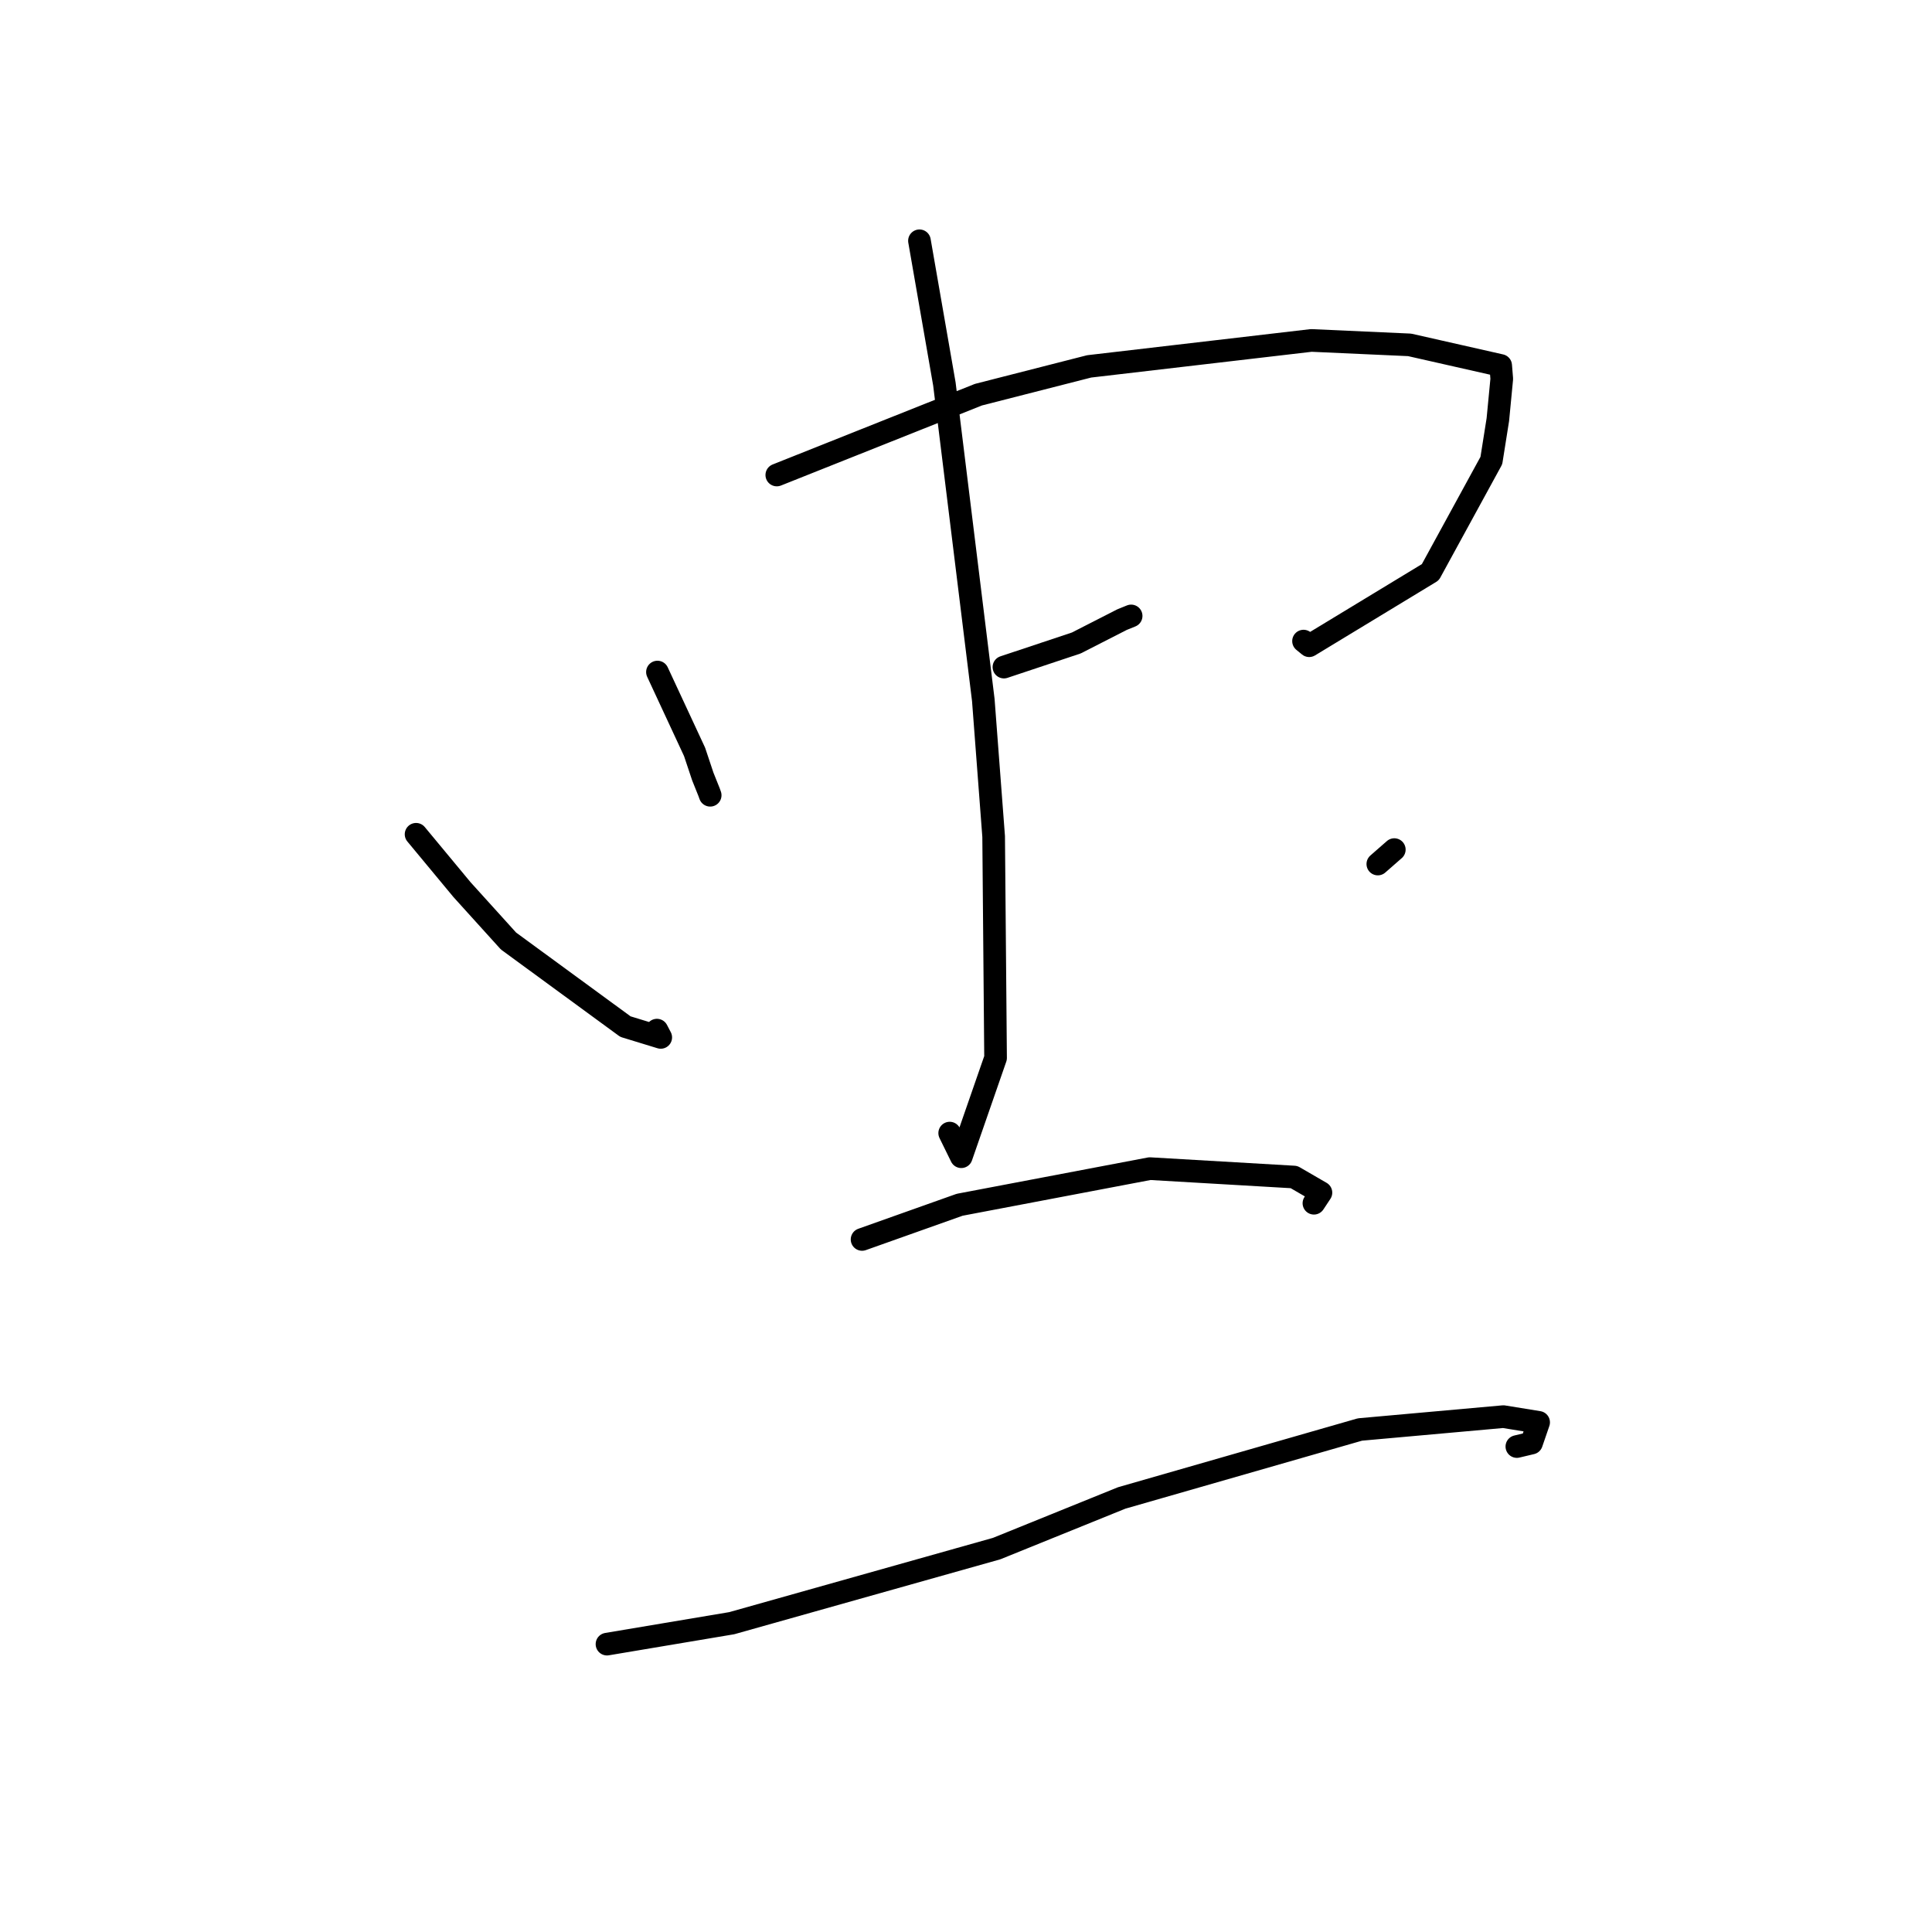 <?xml version="1.0" standalone="no"?>
    <svg width="256" height="256" xmlns="http://www.w3.org/2000/svg" version="1.1">
    <polyline stroke="black" stroke-width="3" stroke-linecap="round" fill="transparent" stroke-linejoin="round" points="87.115 89.05 92.034 99.627 93.125 102.894 93.951 104.953 94.103 105.376 " />
        <polyline stroke="black" stroke-width="3" stroke-linecap="round" fill="transparent" stroke-linejoin="round" points="102.93 62.941 129.646 52.297 144.318 48.548 173.755 45.11 186.778 45.697 198.847 48.428 198.991 50.203 198.473 55.597 197.612 61.024 189.527 75.822 173.473 85.561 172.725 84.949 " />
        <polyline stroke="black" stroke-width="3" stroke-linecap="round" fill="transparent" stroke-linejoin="round" points="133.026 88.393 142.616 85.198 148.67 82.106 149.882 81.614 " />
        <polyline stroke="black" stroke-width="3" stroke-linecap="round" fill="transparent" stroke-linejoin="round" points="121.833 31.905 125.137 50.885 130.292 92.743 131.663 110.838 131.918 140.183 127.374 153.272 125.839 150.142 " />
        <polyline stroke="black" stroke-width="3" stroke-linecap="round" fill="transparent" stroke-linejoin="round" points="55.132 110.546 61.217 117.881 67.38 124.692 82.872 136.03 87.552 137.462 87.048 136.497 " />
        <polyline stroke="black" stroke-width="3" stroke-linecap="round" fill="transparent" stroke-linejoin="round" points="184.753 112.577 182.569 114.489 " />
        <polyline stroke="black" stroke-width="3" stroke-linecap="round" fill="transparent" stroke-linejoin="round" points="114.228 164.233 127.159 159.638 152.358 154.85 171.463 155.963 175.031 158.031 174.217 159.262 174.102 159.435 " />
        <polyline stroke="black" stroke-width="3" stroke-linecap="round" fill="transparent" stroke-linejoin="round" points="80.429 217.857 96.96 215.081 132.059 205.197 148.631 198.486 180.206 189.415 199.202 187.711 203.877 188.469 202.933 191.214 200.992 191.674 " />
        </svg>